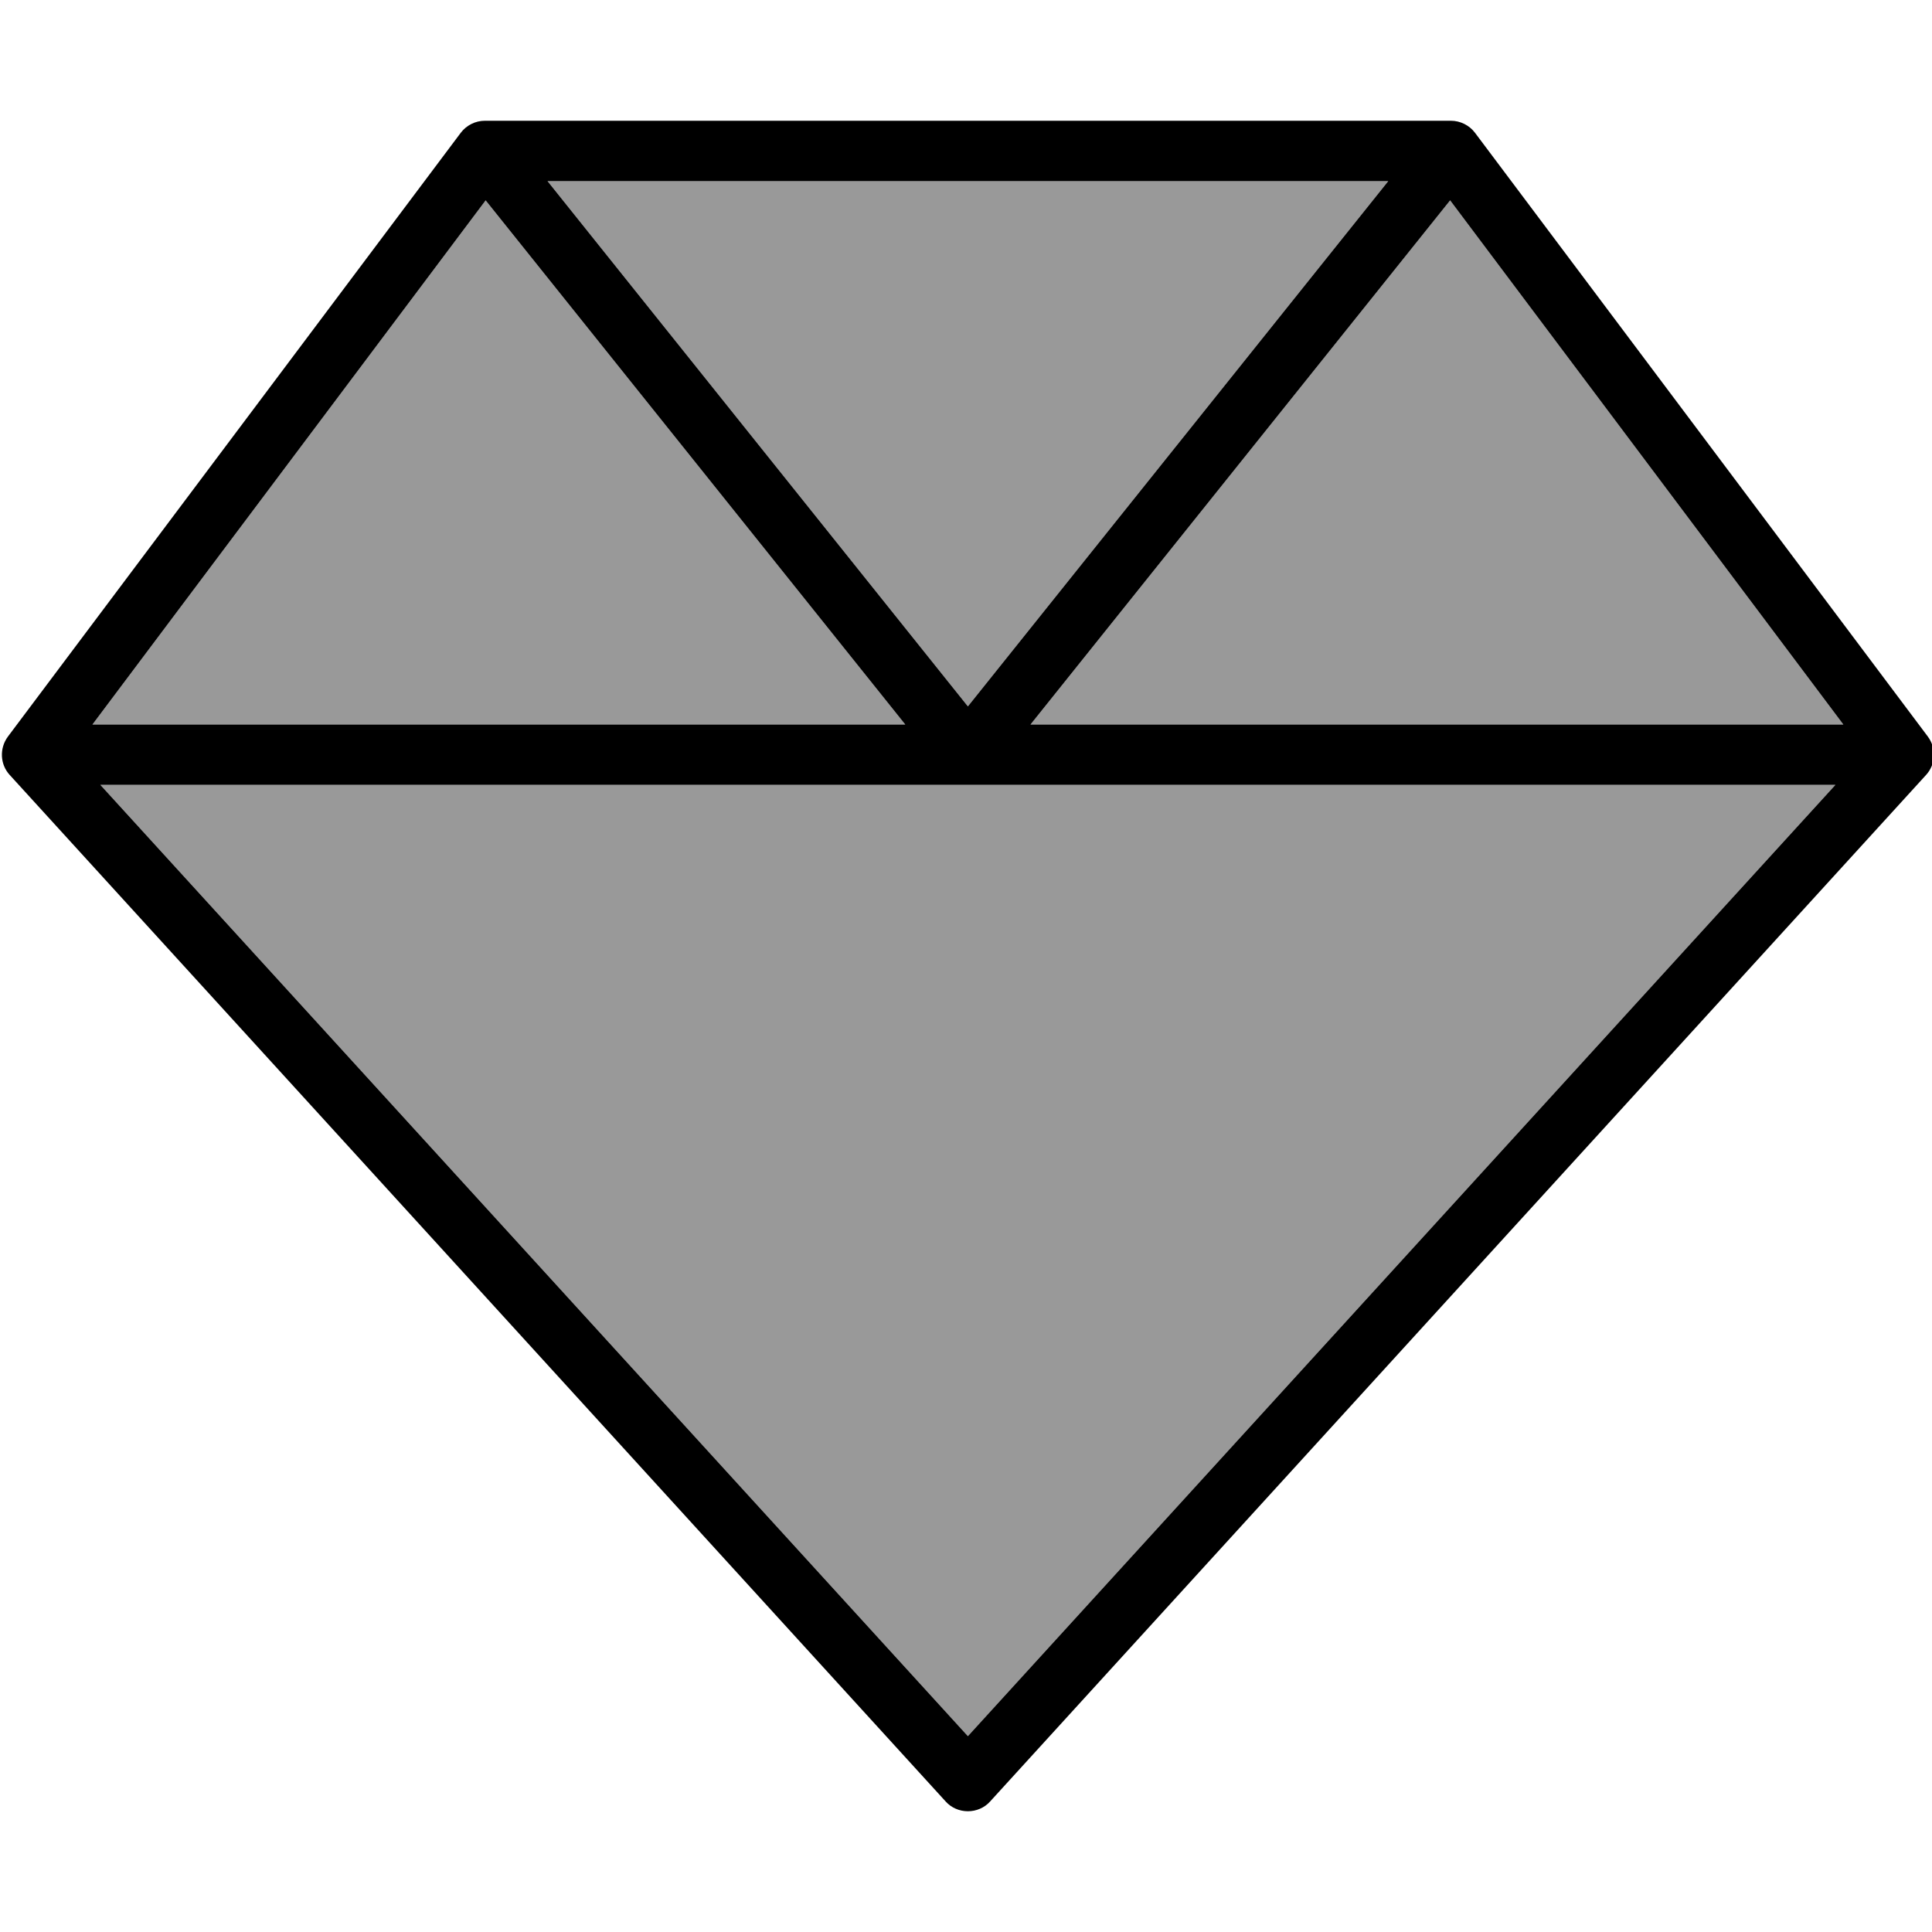 <svg xmlns="http://www.w3.org/2000/svg" viewBox="0 0 512 512"><!--! Font Awesome Pro 7.0.0 by @fontawesome - https://fontawesome.com License - https://fontawesome.com/license (Commercial License) Copyright 2025 Fonticons, Inc. --><path style="fill:currentColor;opacity:.4" d="M24.5 192L128.7 53.1 239.9 192 24.5 192zm2.1 16L486.4 208 256.5 460.1 26.6 208zM145.1 48L367.9 48 256.5 187.2 145.1 48zm128 144L384.3 53.1 488.5 192 273.1 192z"/><path style="fill:currentColor;opacity:1" d="M128.5 32c-2.5 0-4.9 1.2-6.4 3.2l-120 160c-2.3 3.1-2.1 7.4 .5 10.2l248 272c1.5 1.7 3.7 2.6 5.9 2.6s4.4-.9 5.9-2.6l248-272c2.6-2.8 2.8-7.1 .5-10.2l-120-160c-1.5-2-3.9-3.2-6.4-3.2l-256 0zm.2 21.1L239.9 192 24.5 192 128.7 53.1zM26.6 208L486.4 208 256.5 460.1 26.6 208zm461.9-16L273.1 192 384.3 53.1 488.5 192zM367.9 48L256.5 187.2 145.1 48 367.9 48z"/></svg>